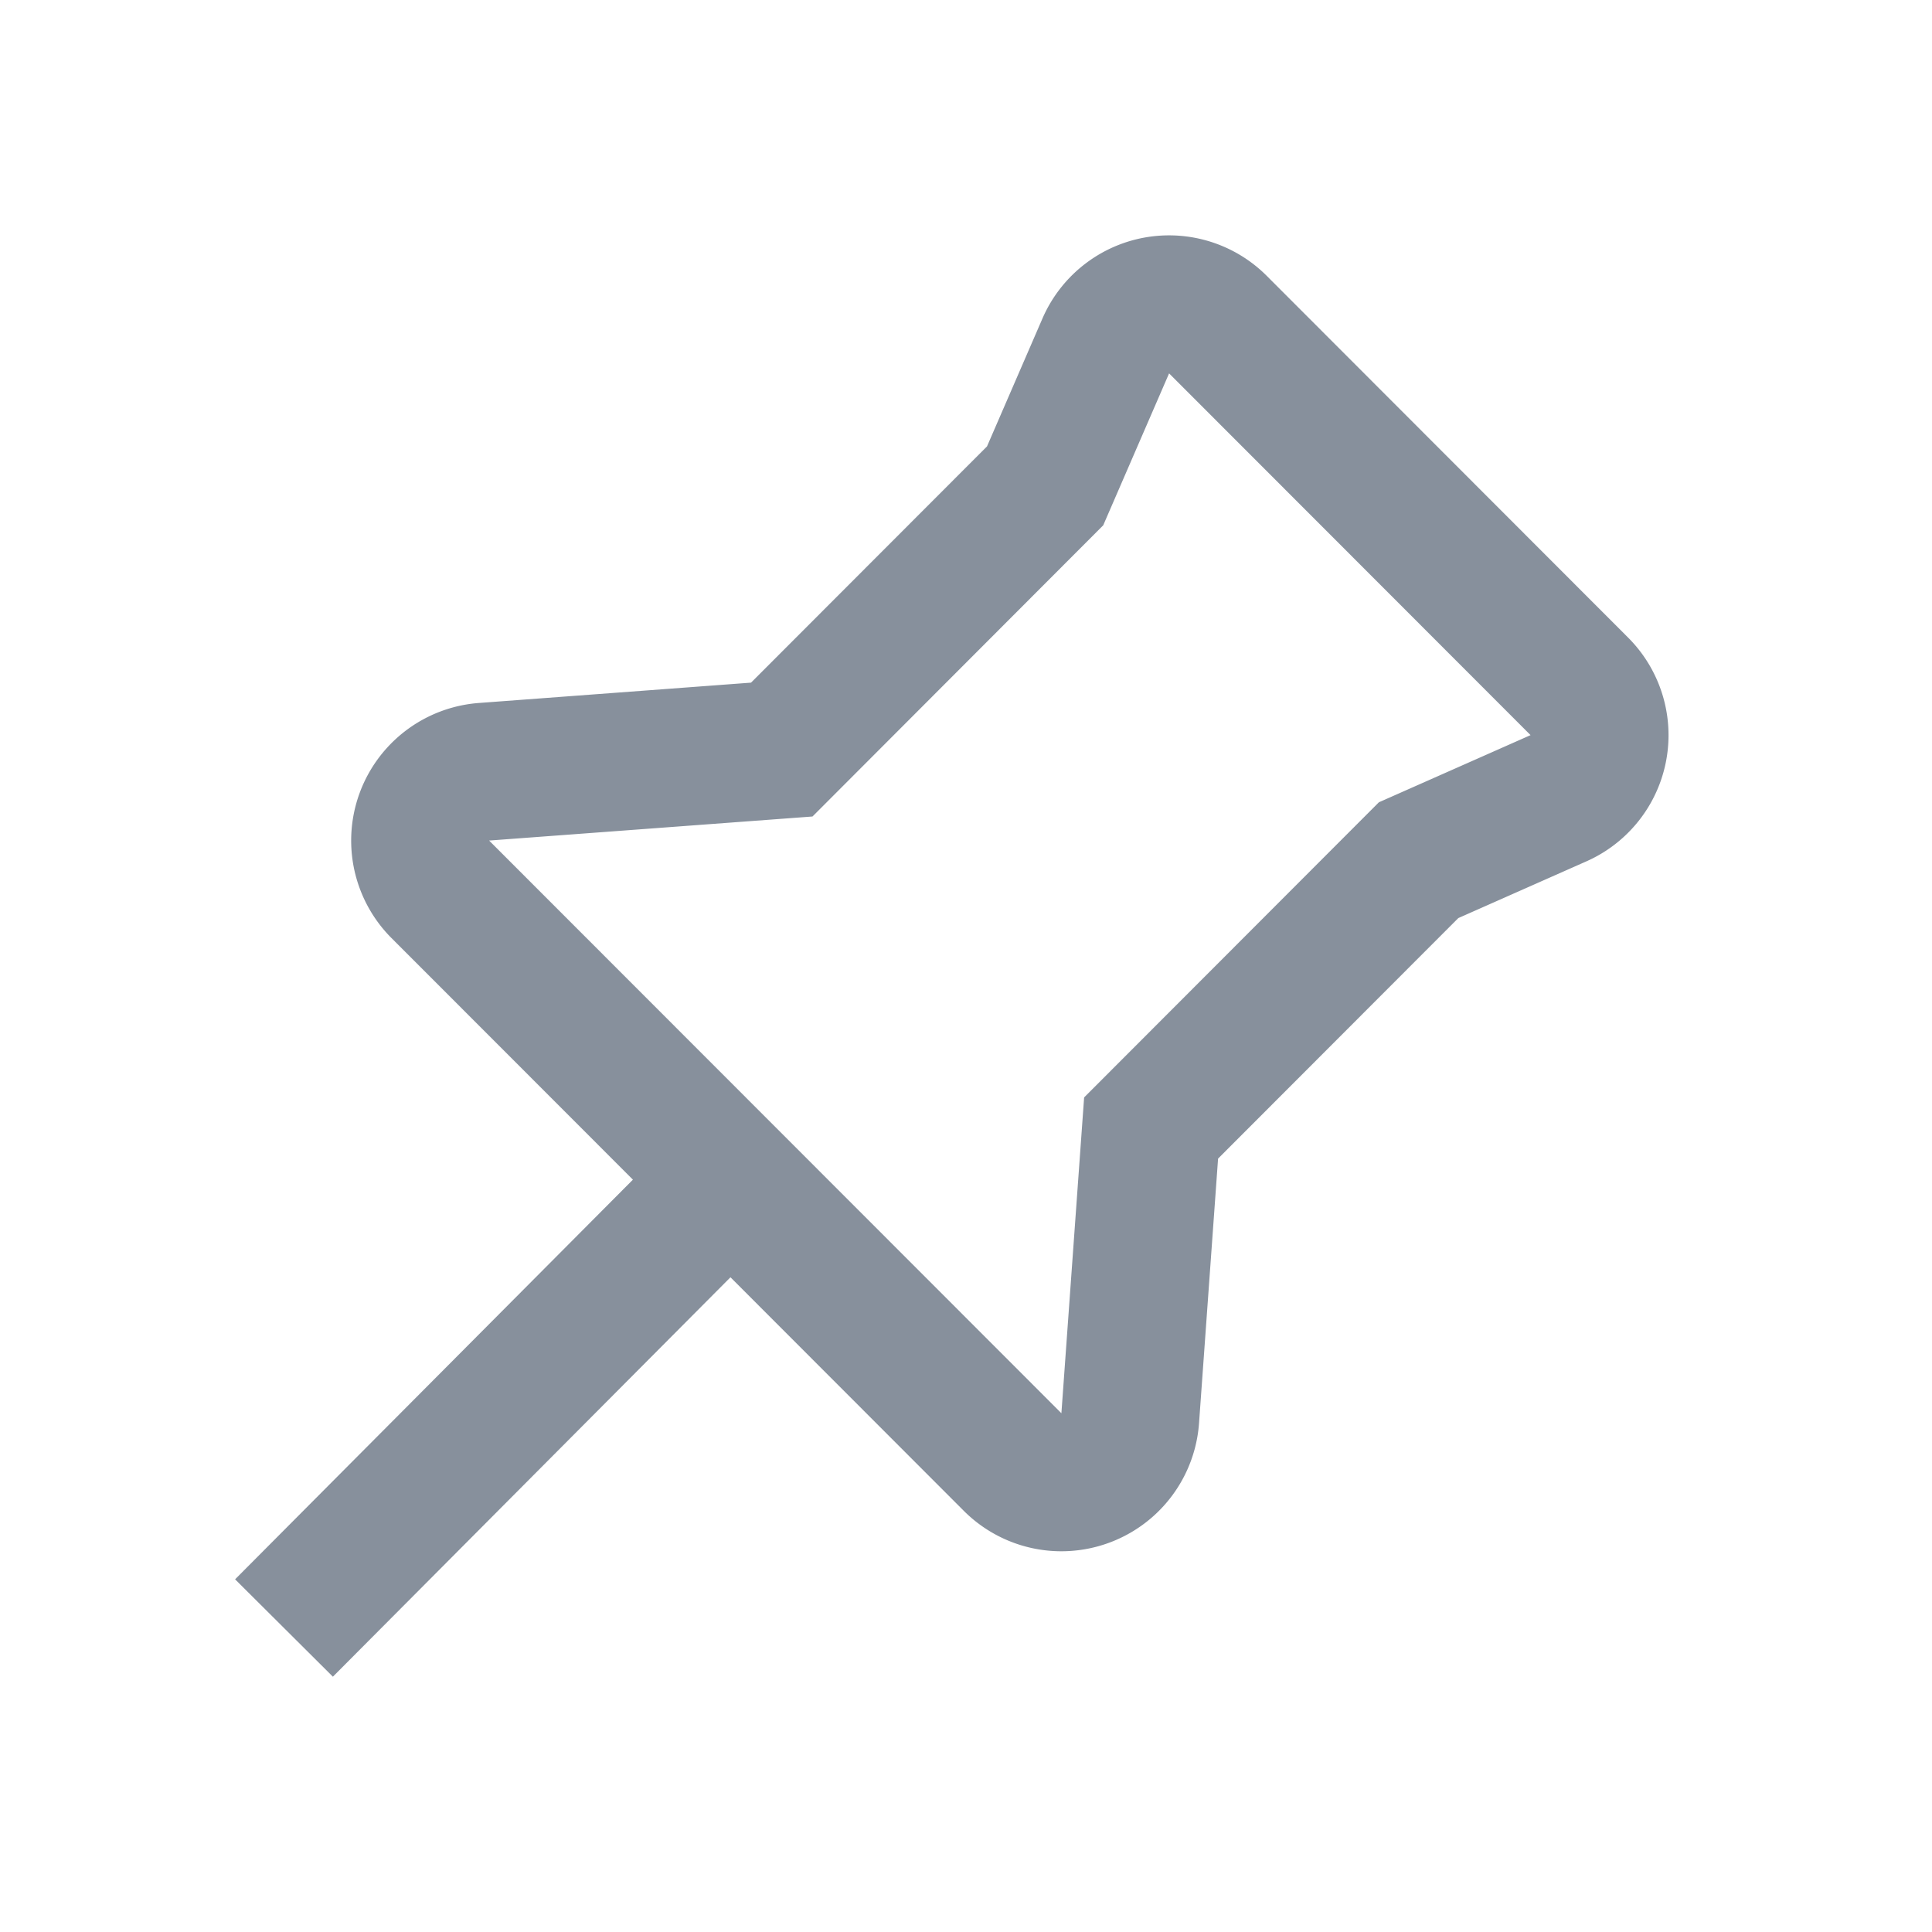 <svg t="1722052247898" class="icon" viewBox="0 0 1024 1024" version="1.1" xmlns="http://www.w3.org/2000/svg" p-id="7004" width="128" height="128"><path d="M648.728 130.779a73.143 73.143 0 0 1 22.674 15.433l191.561 191.756a73.143 73.143 0 0 1-22.138 118.565l-67.877 30.062-127.342 127.488-10.094 140.239a73.143 73.143 0 0 1-124.684 46.446l-123.66-123.782-210.725 211.7-51.834-51.614 210.846-211.822-127.927-128.024a73.143 73.143 0 0 1 46.299-124.635l144.238-10.776 125.074-125.221 29.379-67.779a73.143 73.143 0 0 1 96.207-38.034z m-29.086 67.121l-34.914 80.53-154.088 154.331-171.398 12.751 303.323 303.543 12.044-167.4 156.233-156.428 80.384-35.596-191.586-191.732z" p-id="7005" fill="#87909C"></path></svg>